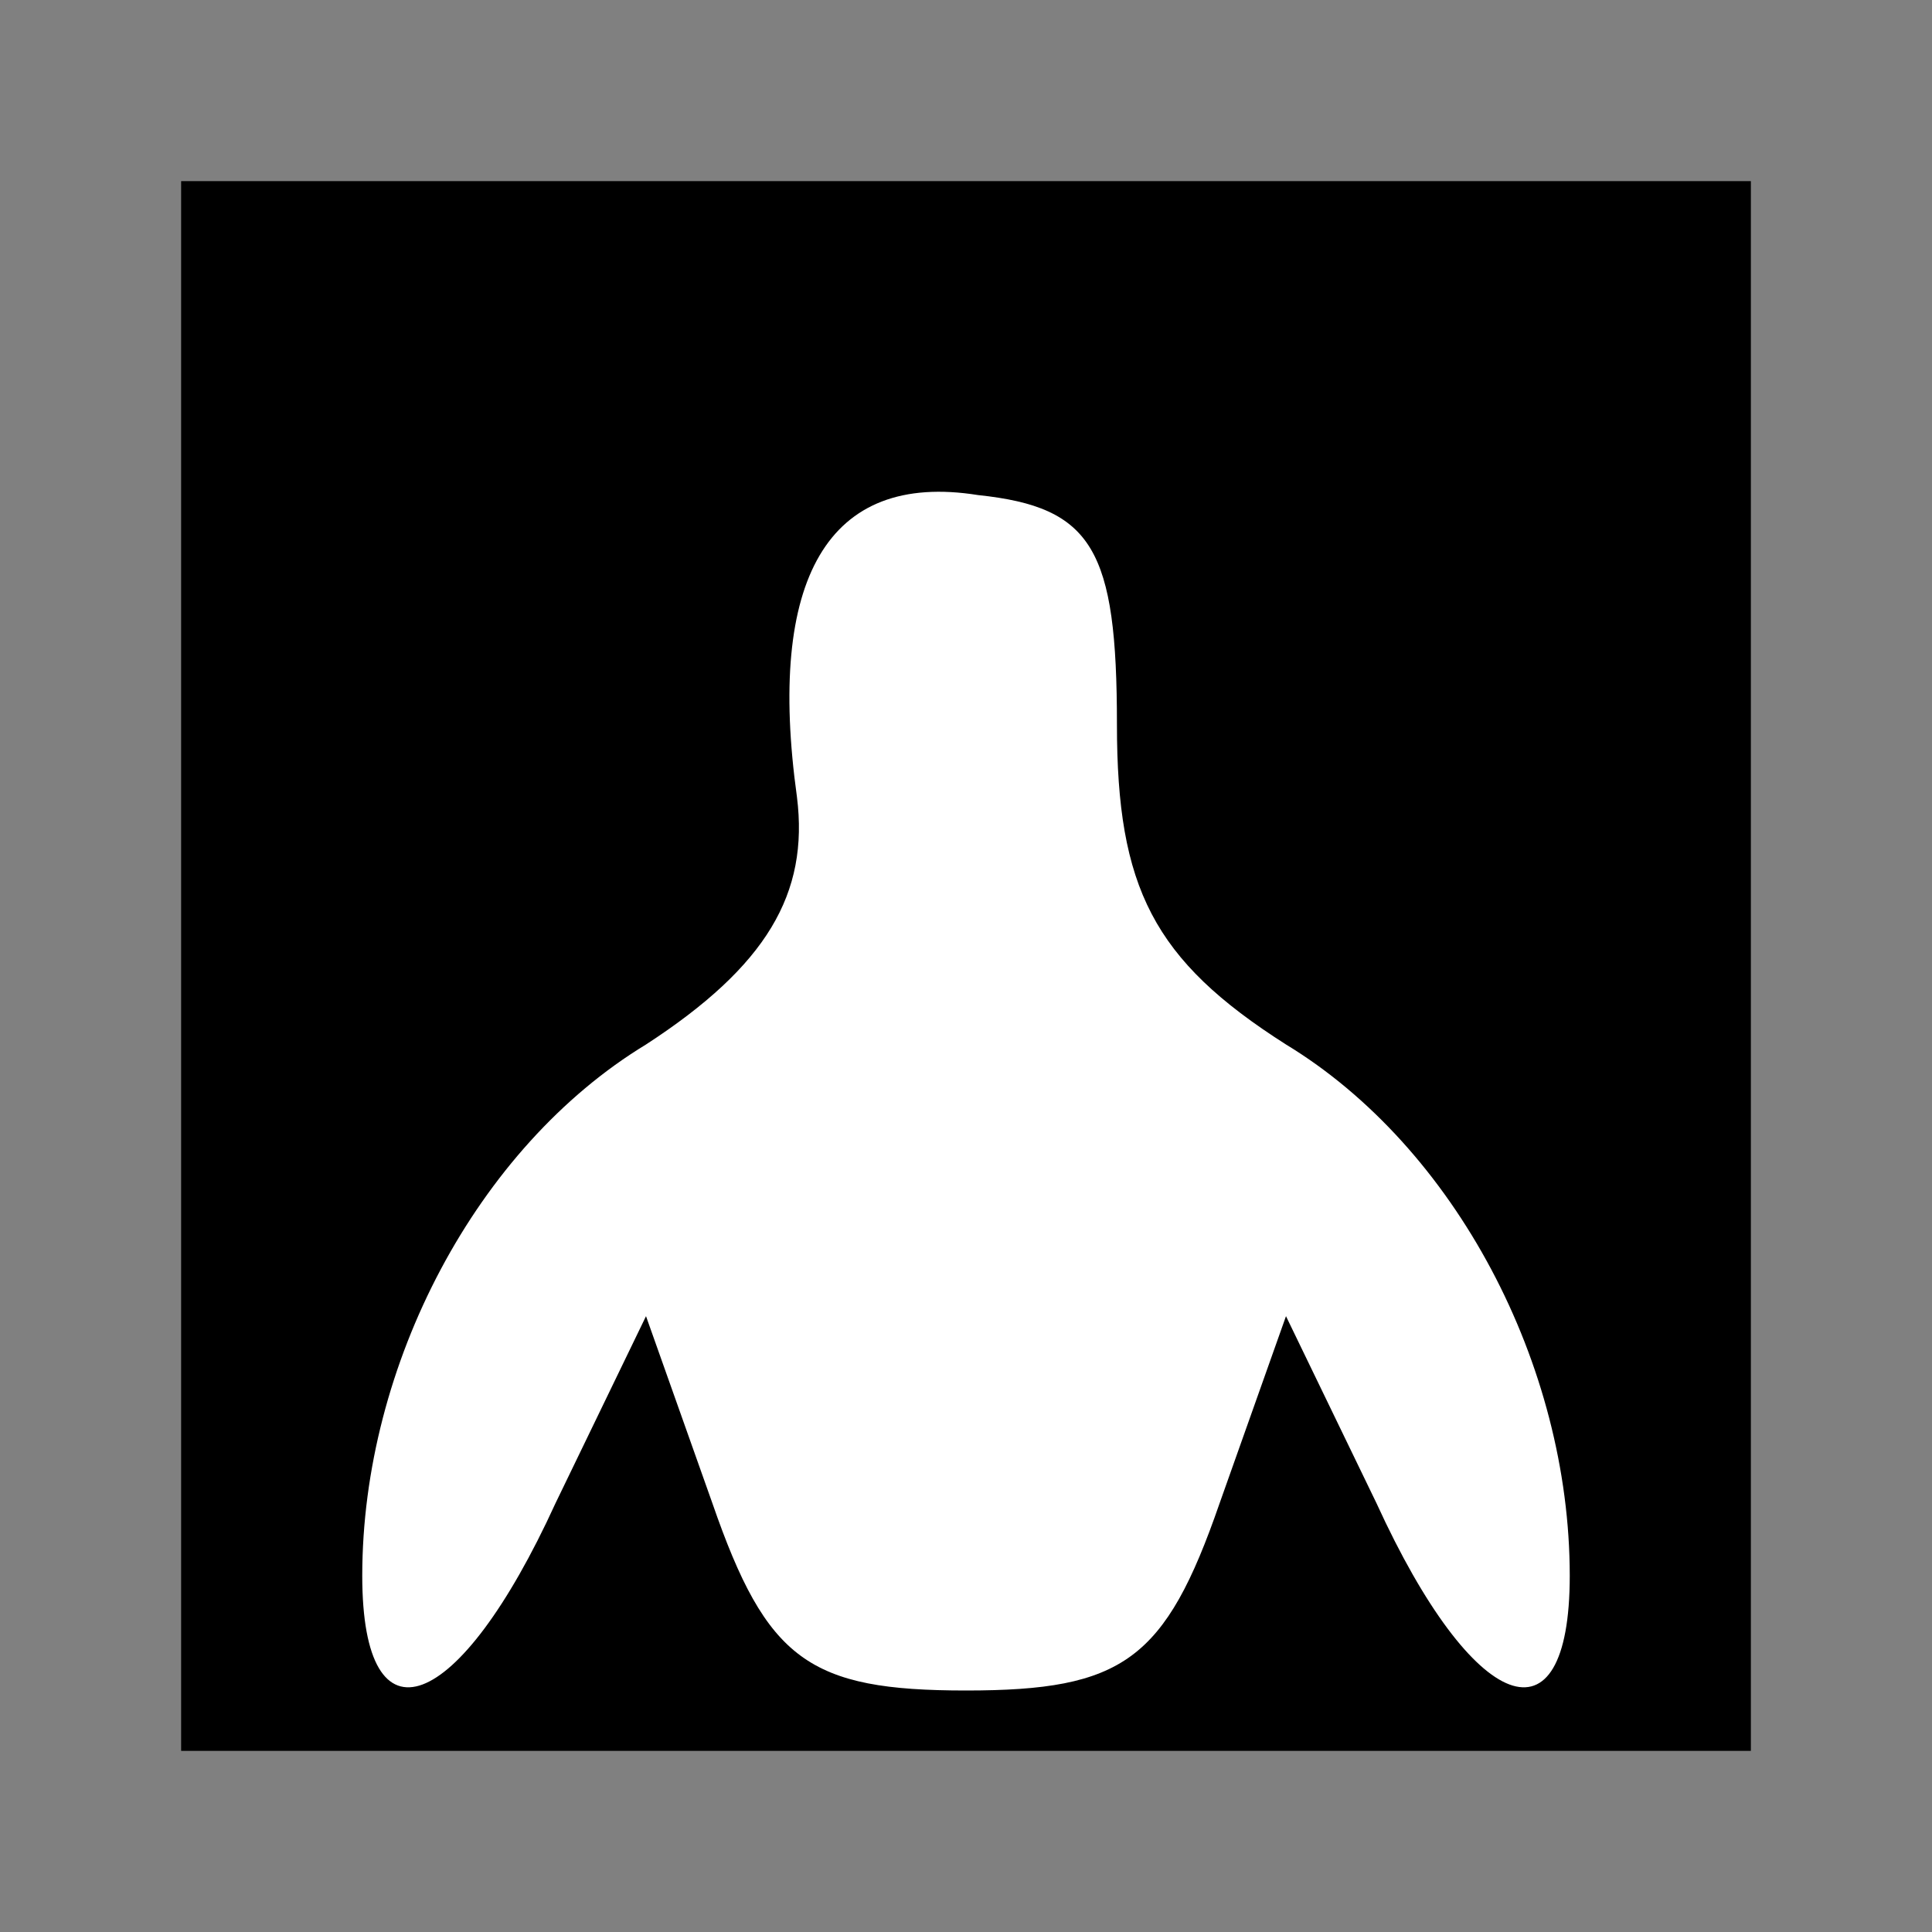 <?xml version="1.0" standalone="no"?>
<!DOCTYPE svg PUBLIC "-//W3C//DTD SVG 20010904//EN"
 "http://www.w3.org/TR/2001/REC-SVG-20010904/DTD/svg10.dtd">
<svg version="1.0" xmlns="http://www.w3.org/2000/svg"
 width="32pt" height="32pt" viewBox="0 0 32 32"
 preserveAspectRatio="xMidYMid meet">
<rect x="0" y="0" width="32" height="32" fill="#808080" stroke="none"/>
<g transform="translate(0,32) scale(0.1,-0.1)"
fill="#000000" stroke="none">
<path fill="#000000" stroke="none" d="M30 160 l0 -130 130 0 130 0 0 130 0
130 -130 0 -130 0 0 -130z"/>
<path fill="#ffffff" stroke="none" d="M185 200 c0 -27 6 -39 28 -53 28 -17
47 -53 47 -88 0 -29 -16 -23 -32 12 l-15 31 -11 -31 c-9 -26 -16 -31 -42 -31
-26 0 -33 5 -42 31 l-11 31 -15 -31 c-16 -35 -32 -41 -32 -12 0 35 19 71 47
88 20 13 27 25 25 41 -5 36 5 54 30 50 19 -2 23 -9 23 -38z"/>
</g>
</svg>
